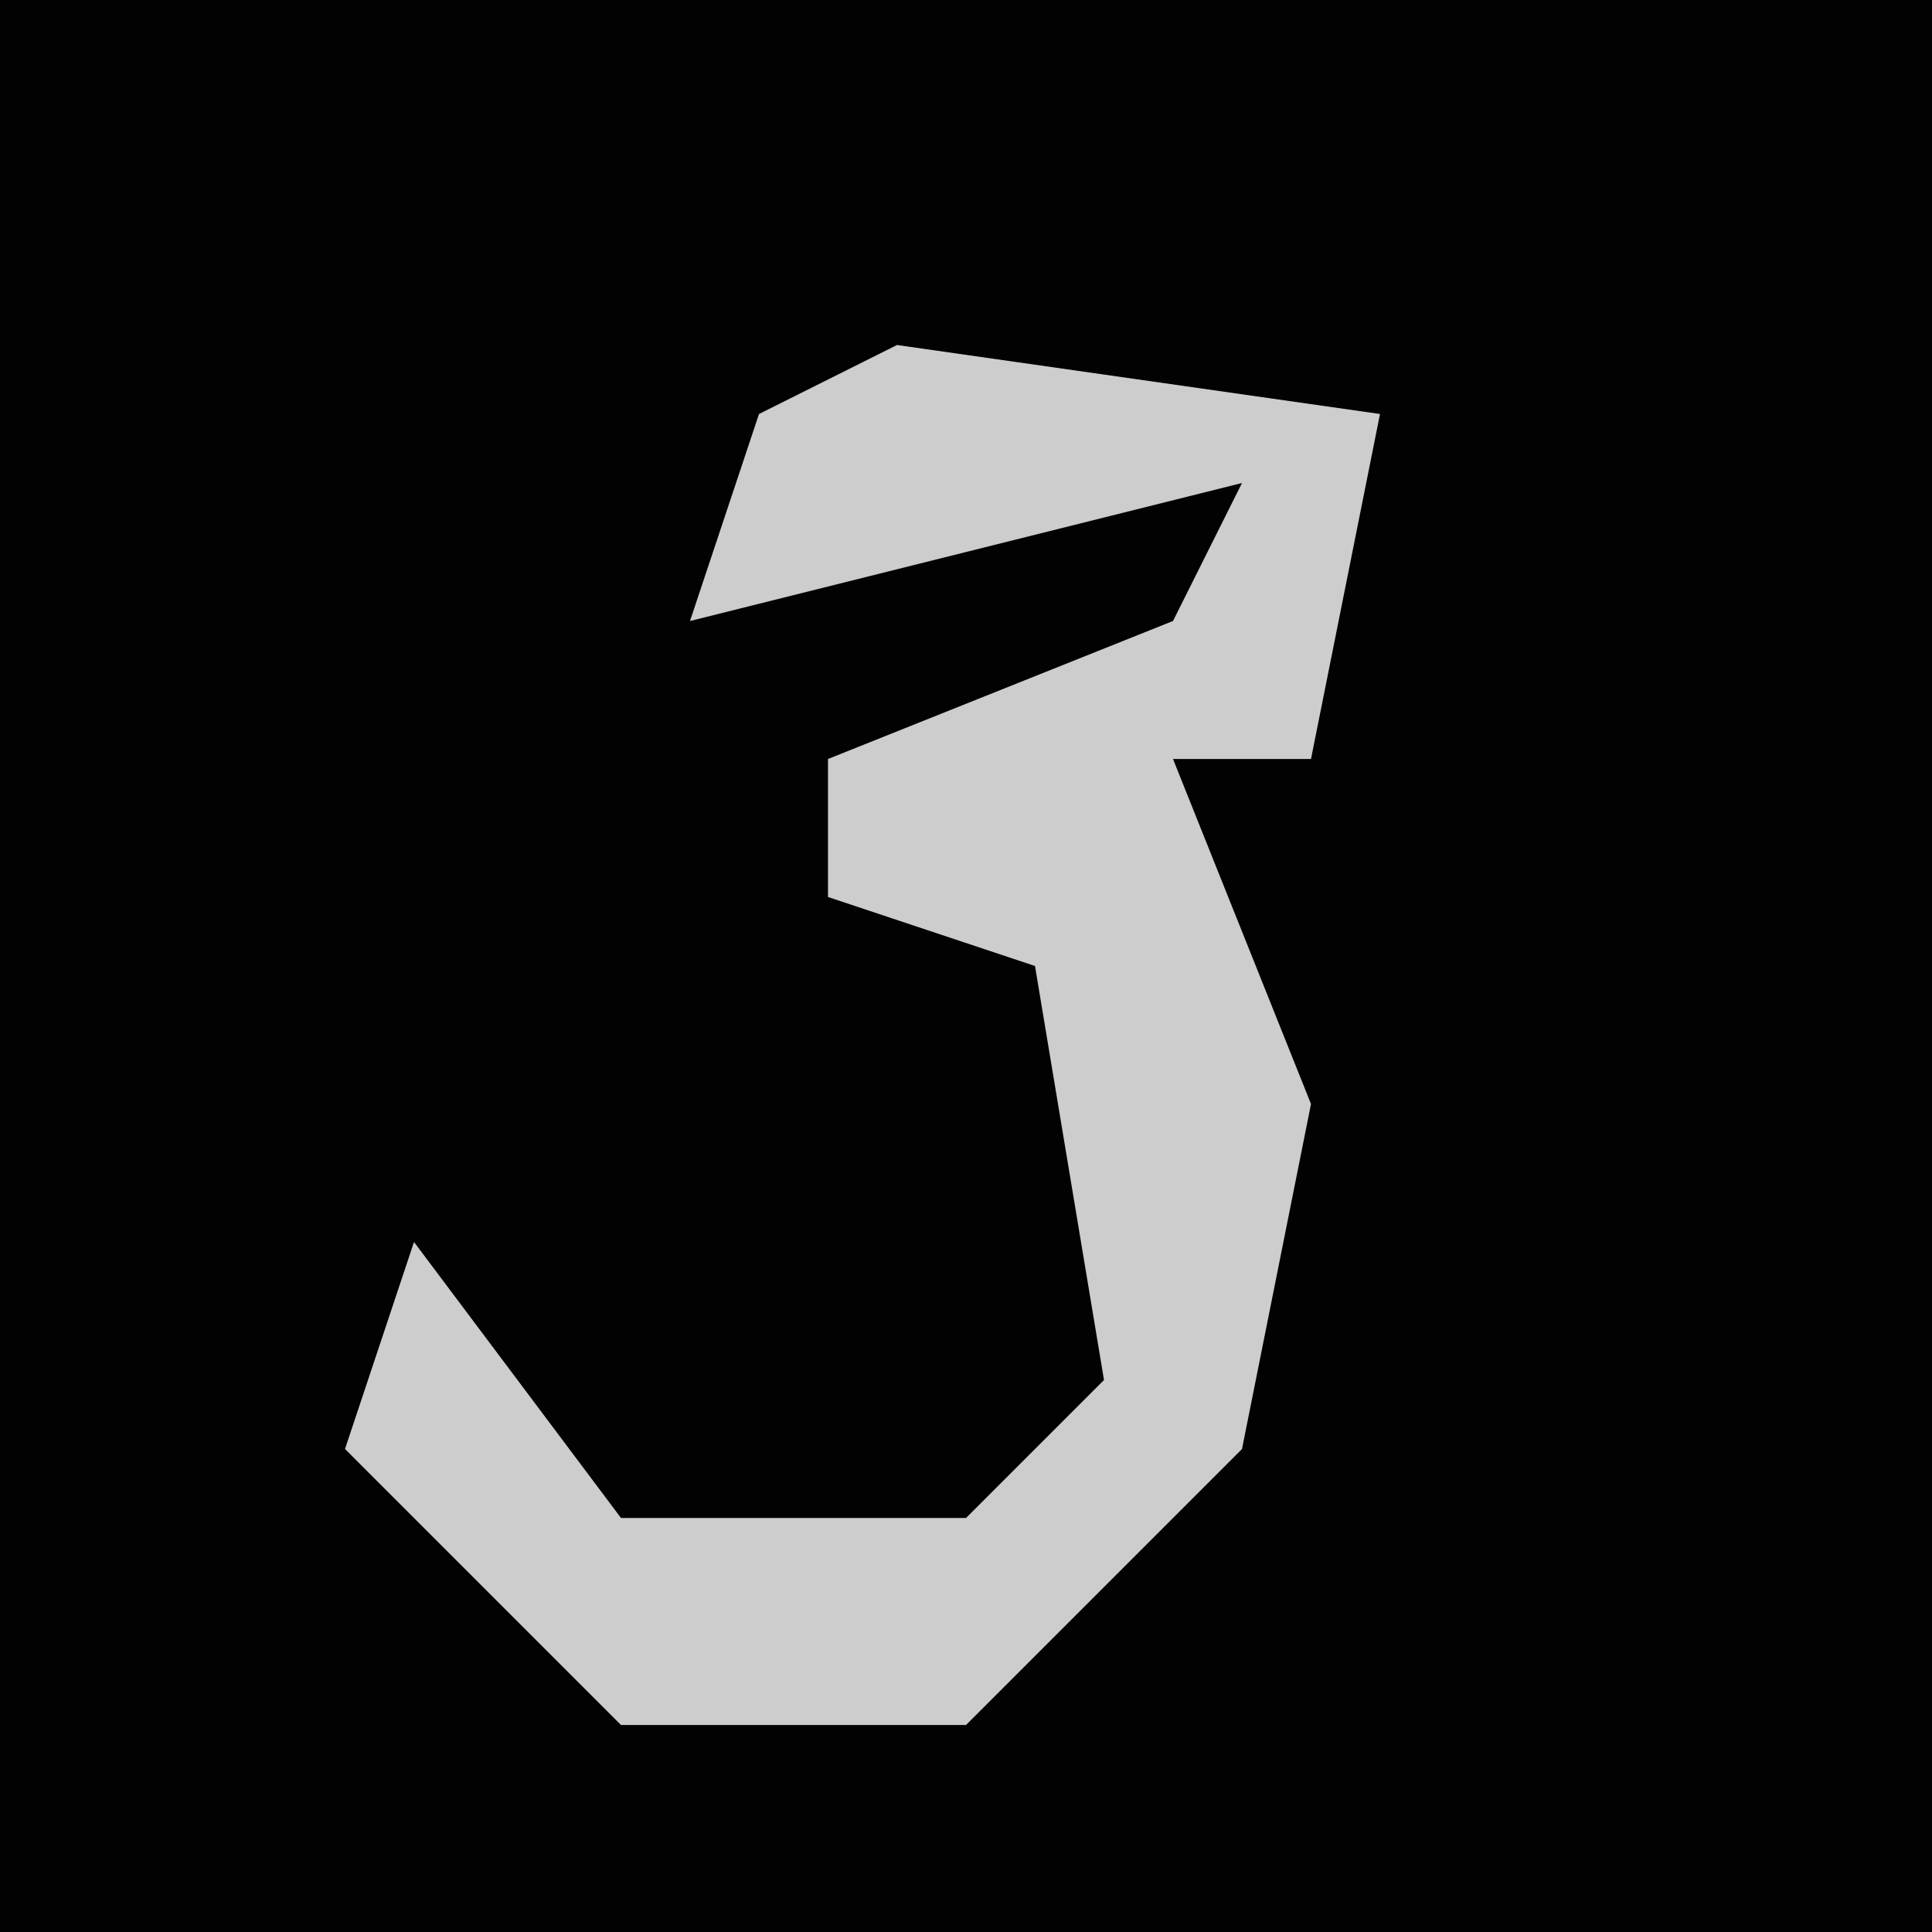 <?xml version="1.0" encoding="UTF-8"?>
<svg version="1.1" xmlns="http://www.w3.org/2000/svg" width="28" height="28">
<path d="M0,0 L28,0 L28,28 L0,28 Z " fill="#020202" transform="translate(0,0)"/>
<path d="M0,0 L7,1 L6,6 L4,6 L6,11 L5,16 L1,20 L-4,20 L-8,16 L-7,13 L-4,17 L1,17 L3,15 L2,9 L-1,8 L-1,6 L4,4 L5,2 L-3,4 L-2,1 Z " fill="#CDCDCD" transform="translate(13,5)"/>
</svg>
